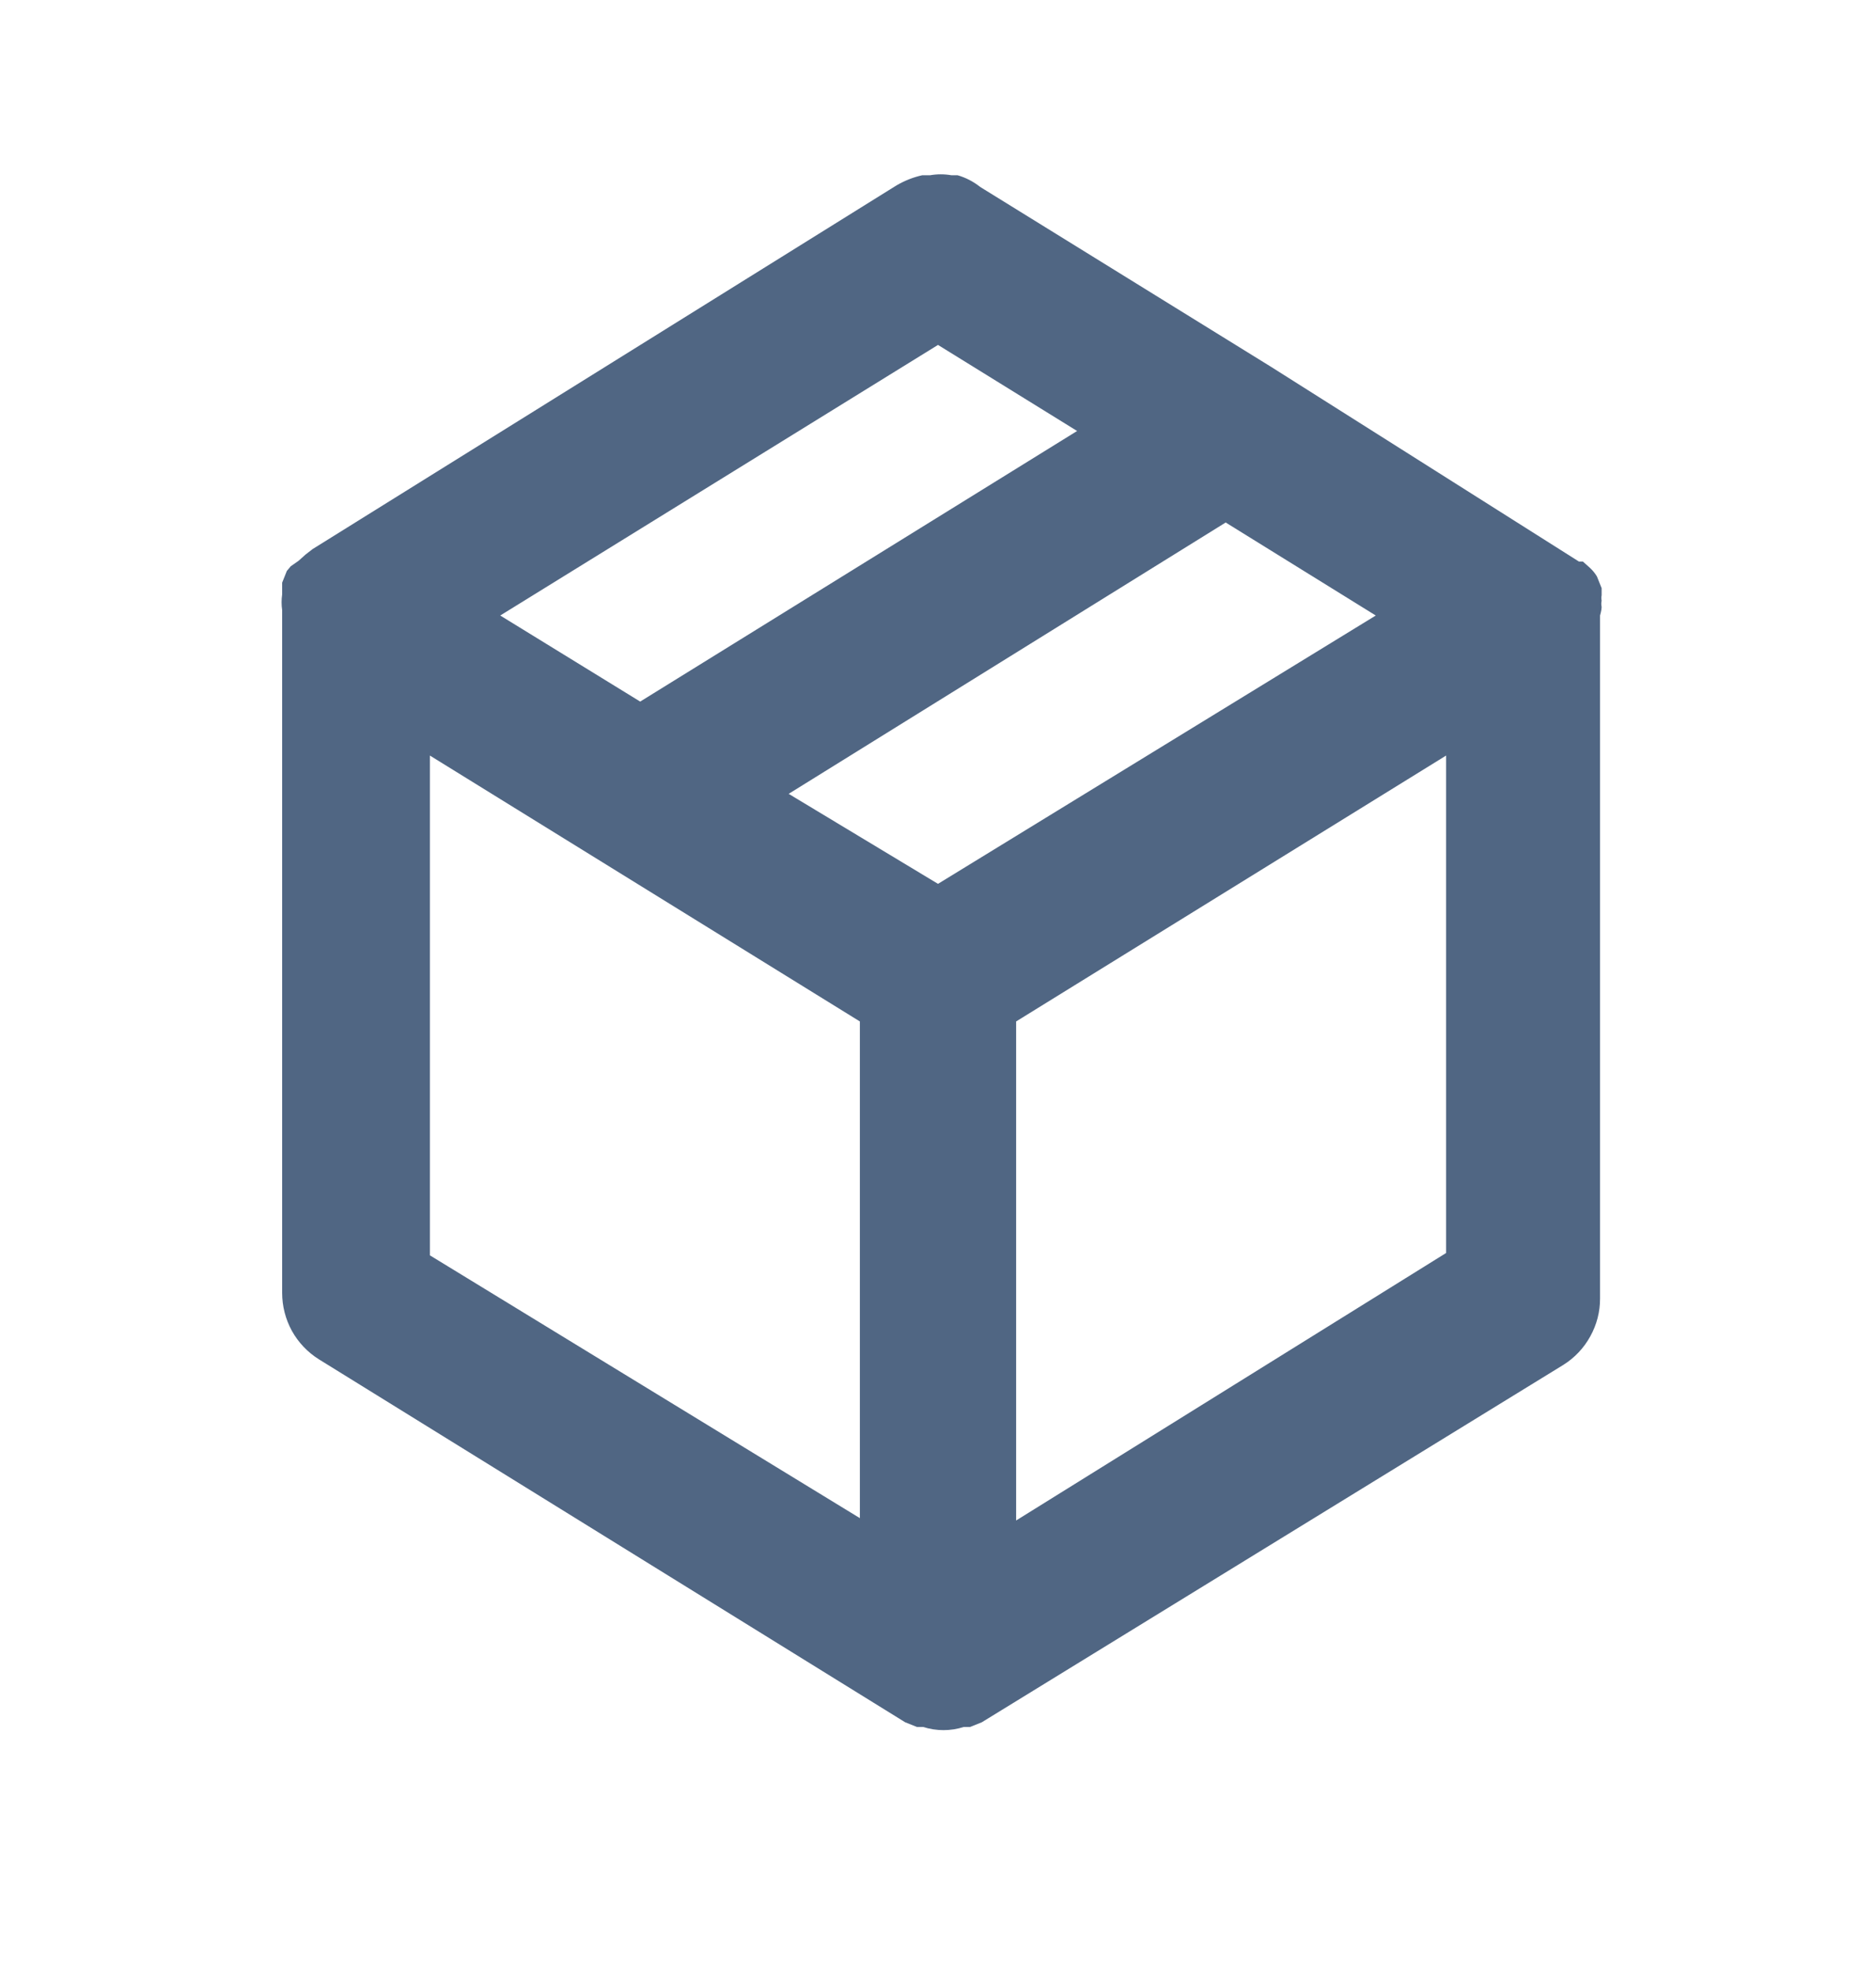 <svg width="20" height="21" viewBox="0 0 20 21" fill="none" xmlns="http://www.w3.org/2000/svg">
<path d="M17.075 6.467C17.07 6.445 17.07 6.422 17.075 6.4C17.071 6.381 17.071 6.361 17.075 6.342V6.267L17.025 6.142C17.005 6.108 16.979 6.077 16.95 6.05L16.875 5.983H16.833L13.55 3.908L10.45 1.992C10.378 1.935 10.296 1.892 10.208 1.867H10.142C10.067 1.854 9.991 1.854 9.917 1.867H9.833C9.736 1.888 9.644 1.925 9.558 1.975L3.333 5.85L3.258 5.908L3.183 5.975L3.1 6.033L3.058 6.083L3.008 6.208V6.283V6.333C3 6.389 3 6.445 3.008 6.5V13.775C3.008 13.917 3.044 14.056 3.112 14.18C3.181 14.304 3.28 14.408 3.4 14.483L9.65 18.35L9.775 18.4H9.842C9.983 18.445 10.134 18.445 10.275 18.4H10.342L10.467 18.35L16.667 14.542C16.787 14.467 16.886 14.362 16.954 14.238C17.023 14.114 17.059 13.975 17.058 13.833V6.558C17.058 6.558 17.075 6.5 17.075 6.467ZM10 3.675L11.483 4.592L6.825 7.475L5.333 6.558L10 3.675ZM9.167 16.175L4.583 13.375V8.05L9.167 10.883V16.175ZM10 9.417L8.408 8.458L13.067 5.567L14.667 6.558L10 9.417ZM15.417 13.35L10.833 16.2V10.883L15.417 8.05V13.35Z" fill="#506683"/>
</svg>
